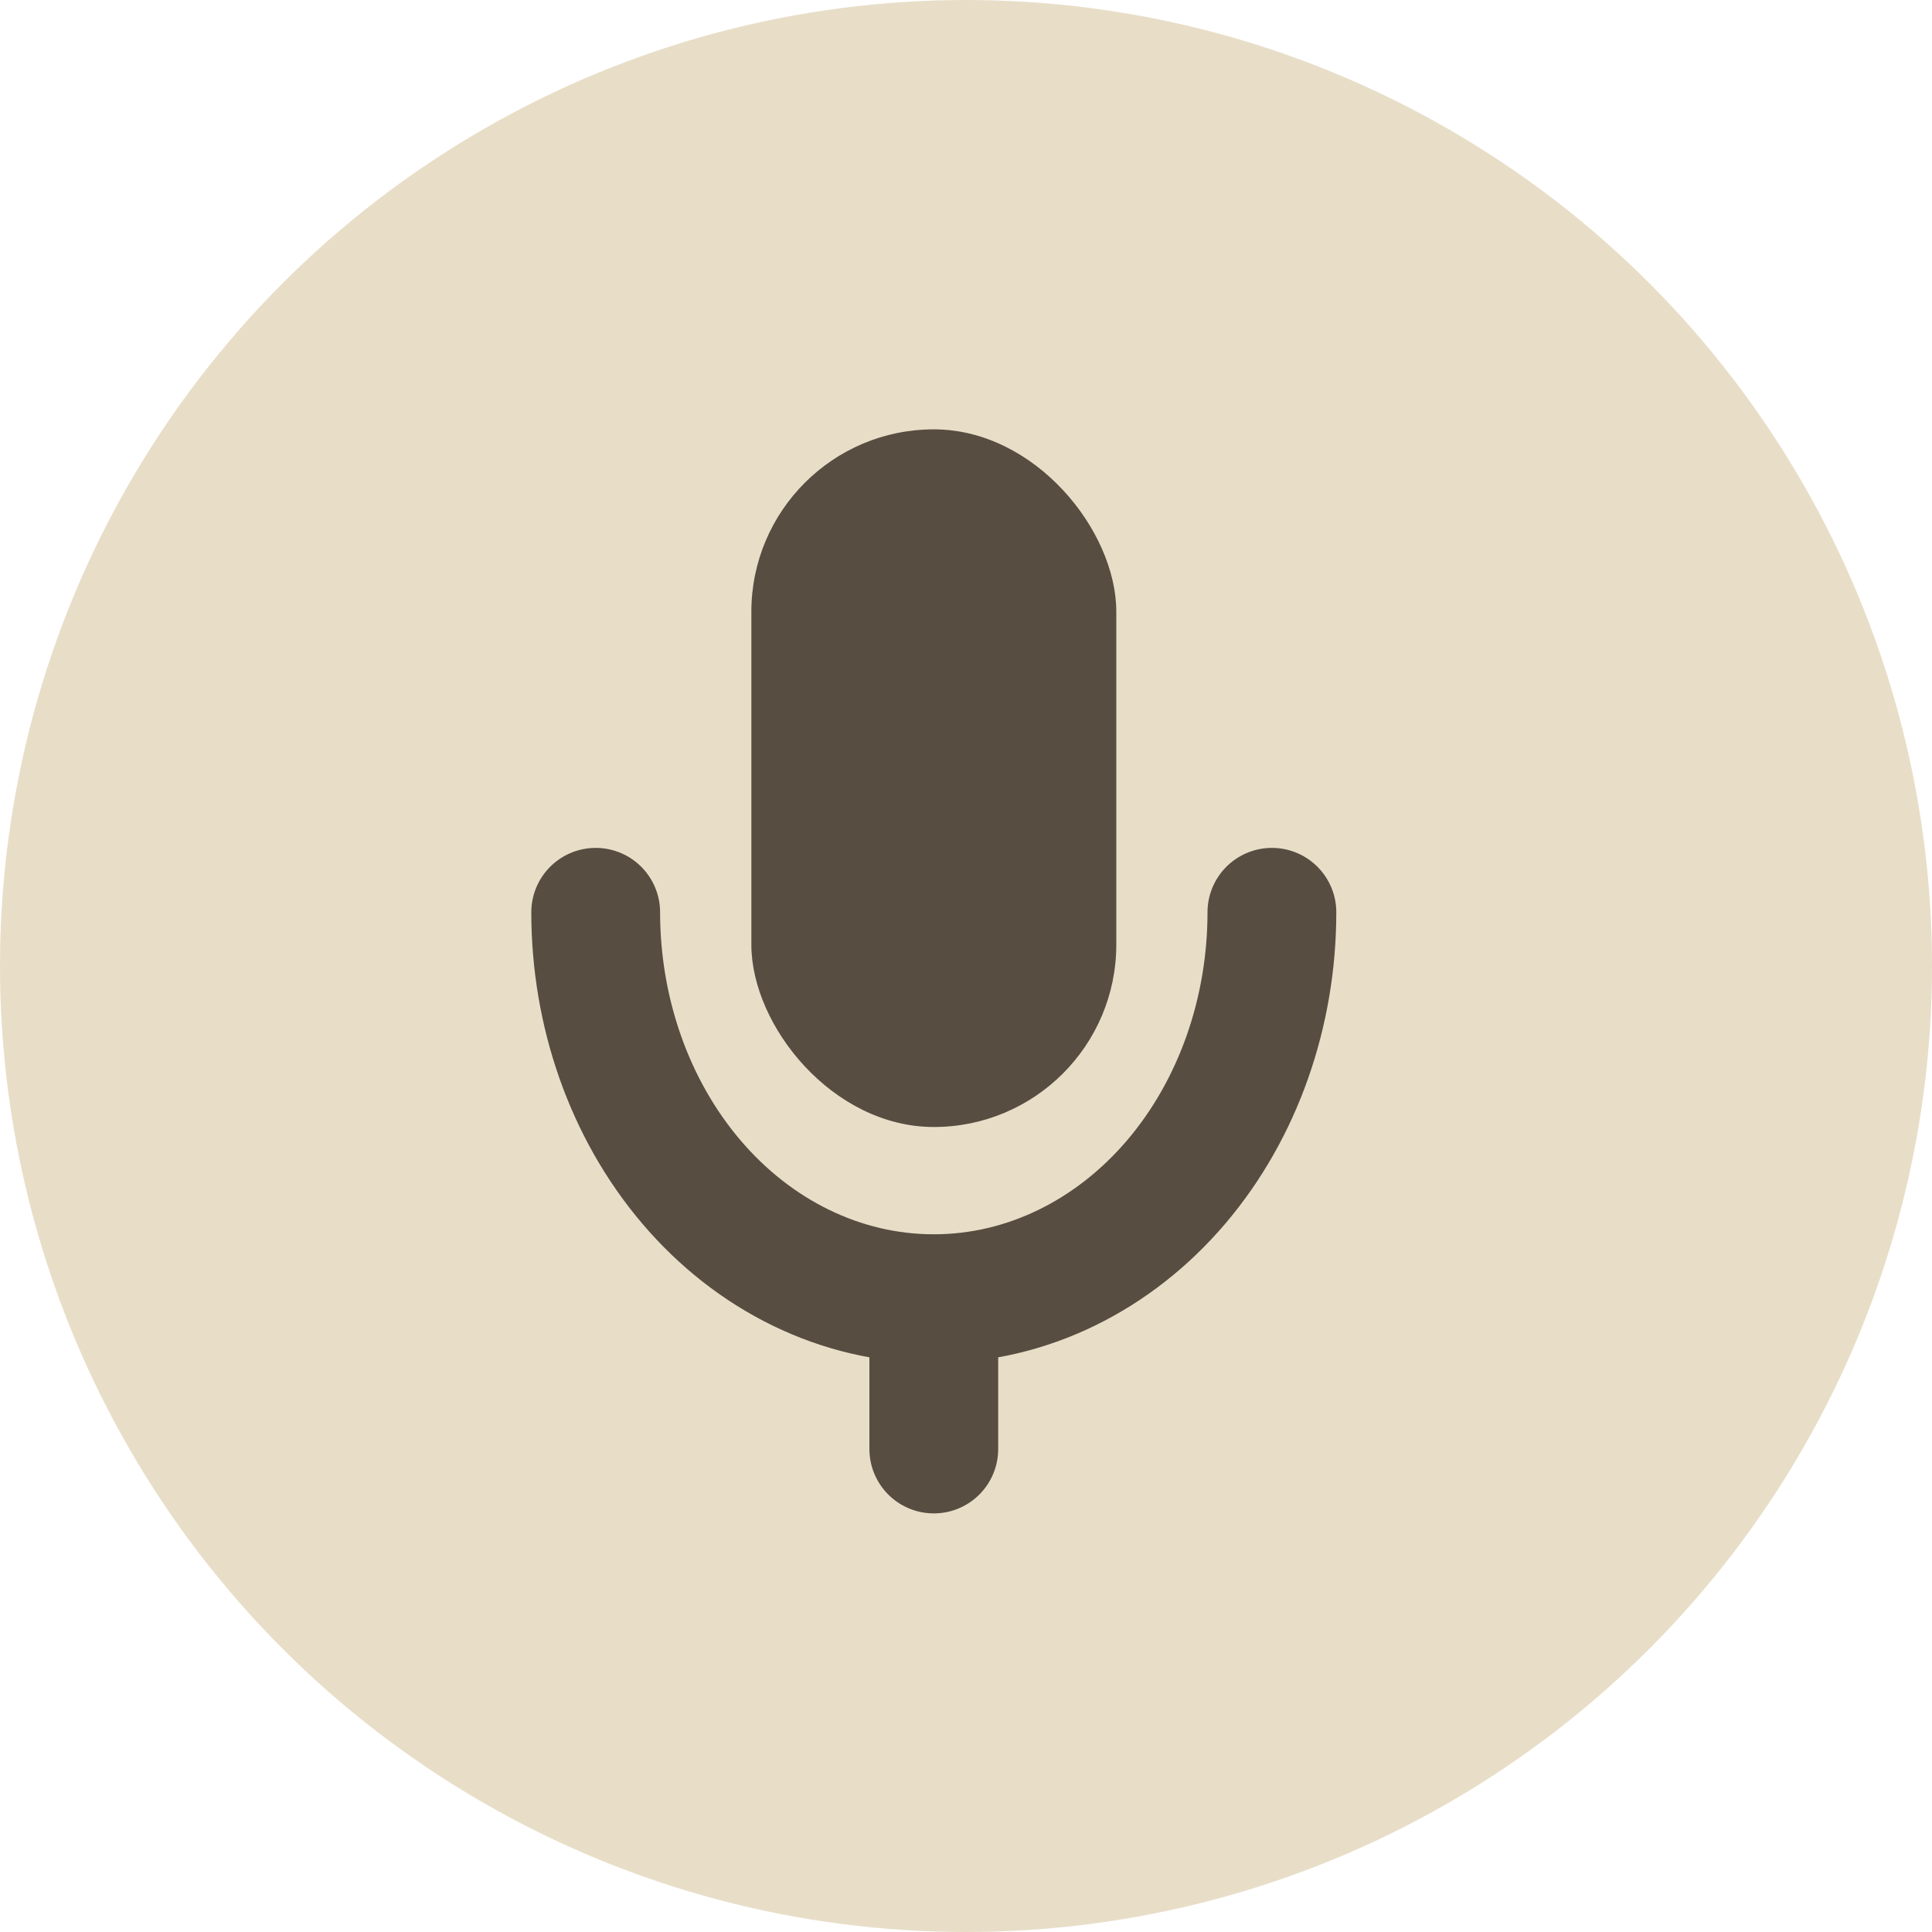 <svg width="30" height="30" viewBox="0 0 30 30" fill="none" xmlns="http://www.w3.org/2000/svg">
<circle cx="15" cy="15" r="15" fill="#DFD1B3" fill-opacity="0.72"/>
<rect x="11.667" y="6.667" width="5.667" height="10.833" rx="2.833" fill="#574D41"/>
<path d="M9.25 14.166C9.25 15.71 9.77 17.217 10.733 18.35C11.7 19.488 13.05 20.166 14.5 20.166C15.95 20.166 17.3 19.488 18.267 18.35C19.23 17.217 19.75 15.71 19.75 14.166" stroke="#574D41" stroke-width="2" stroke-linecap="round" stroke-linejoin="round"/>
<path d="M14.5 22.5V20.834" stroke="#574D41" stroke-width="2" stroke-linecap="round" stroke-linejoin="round"/>
</svg>
